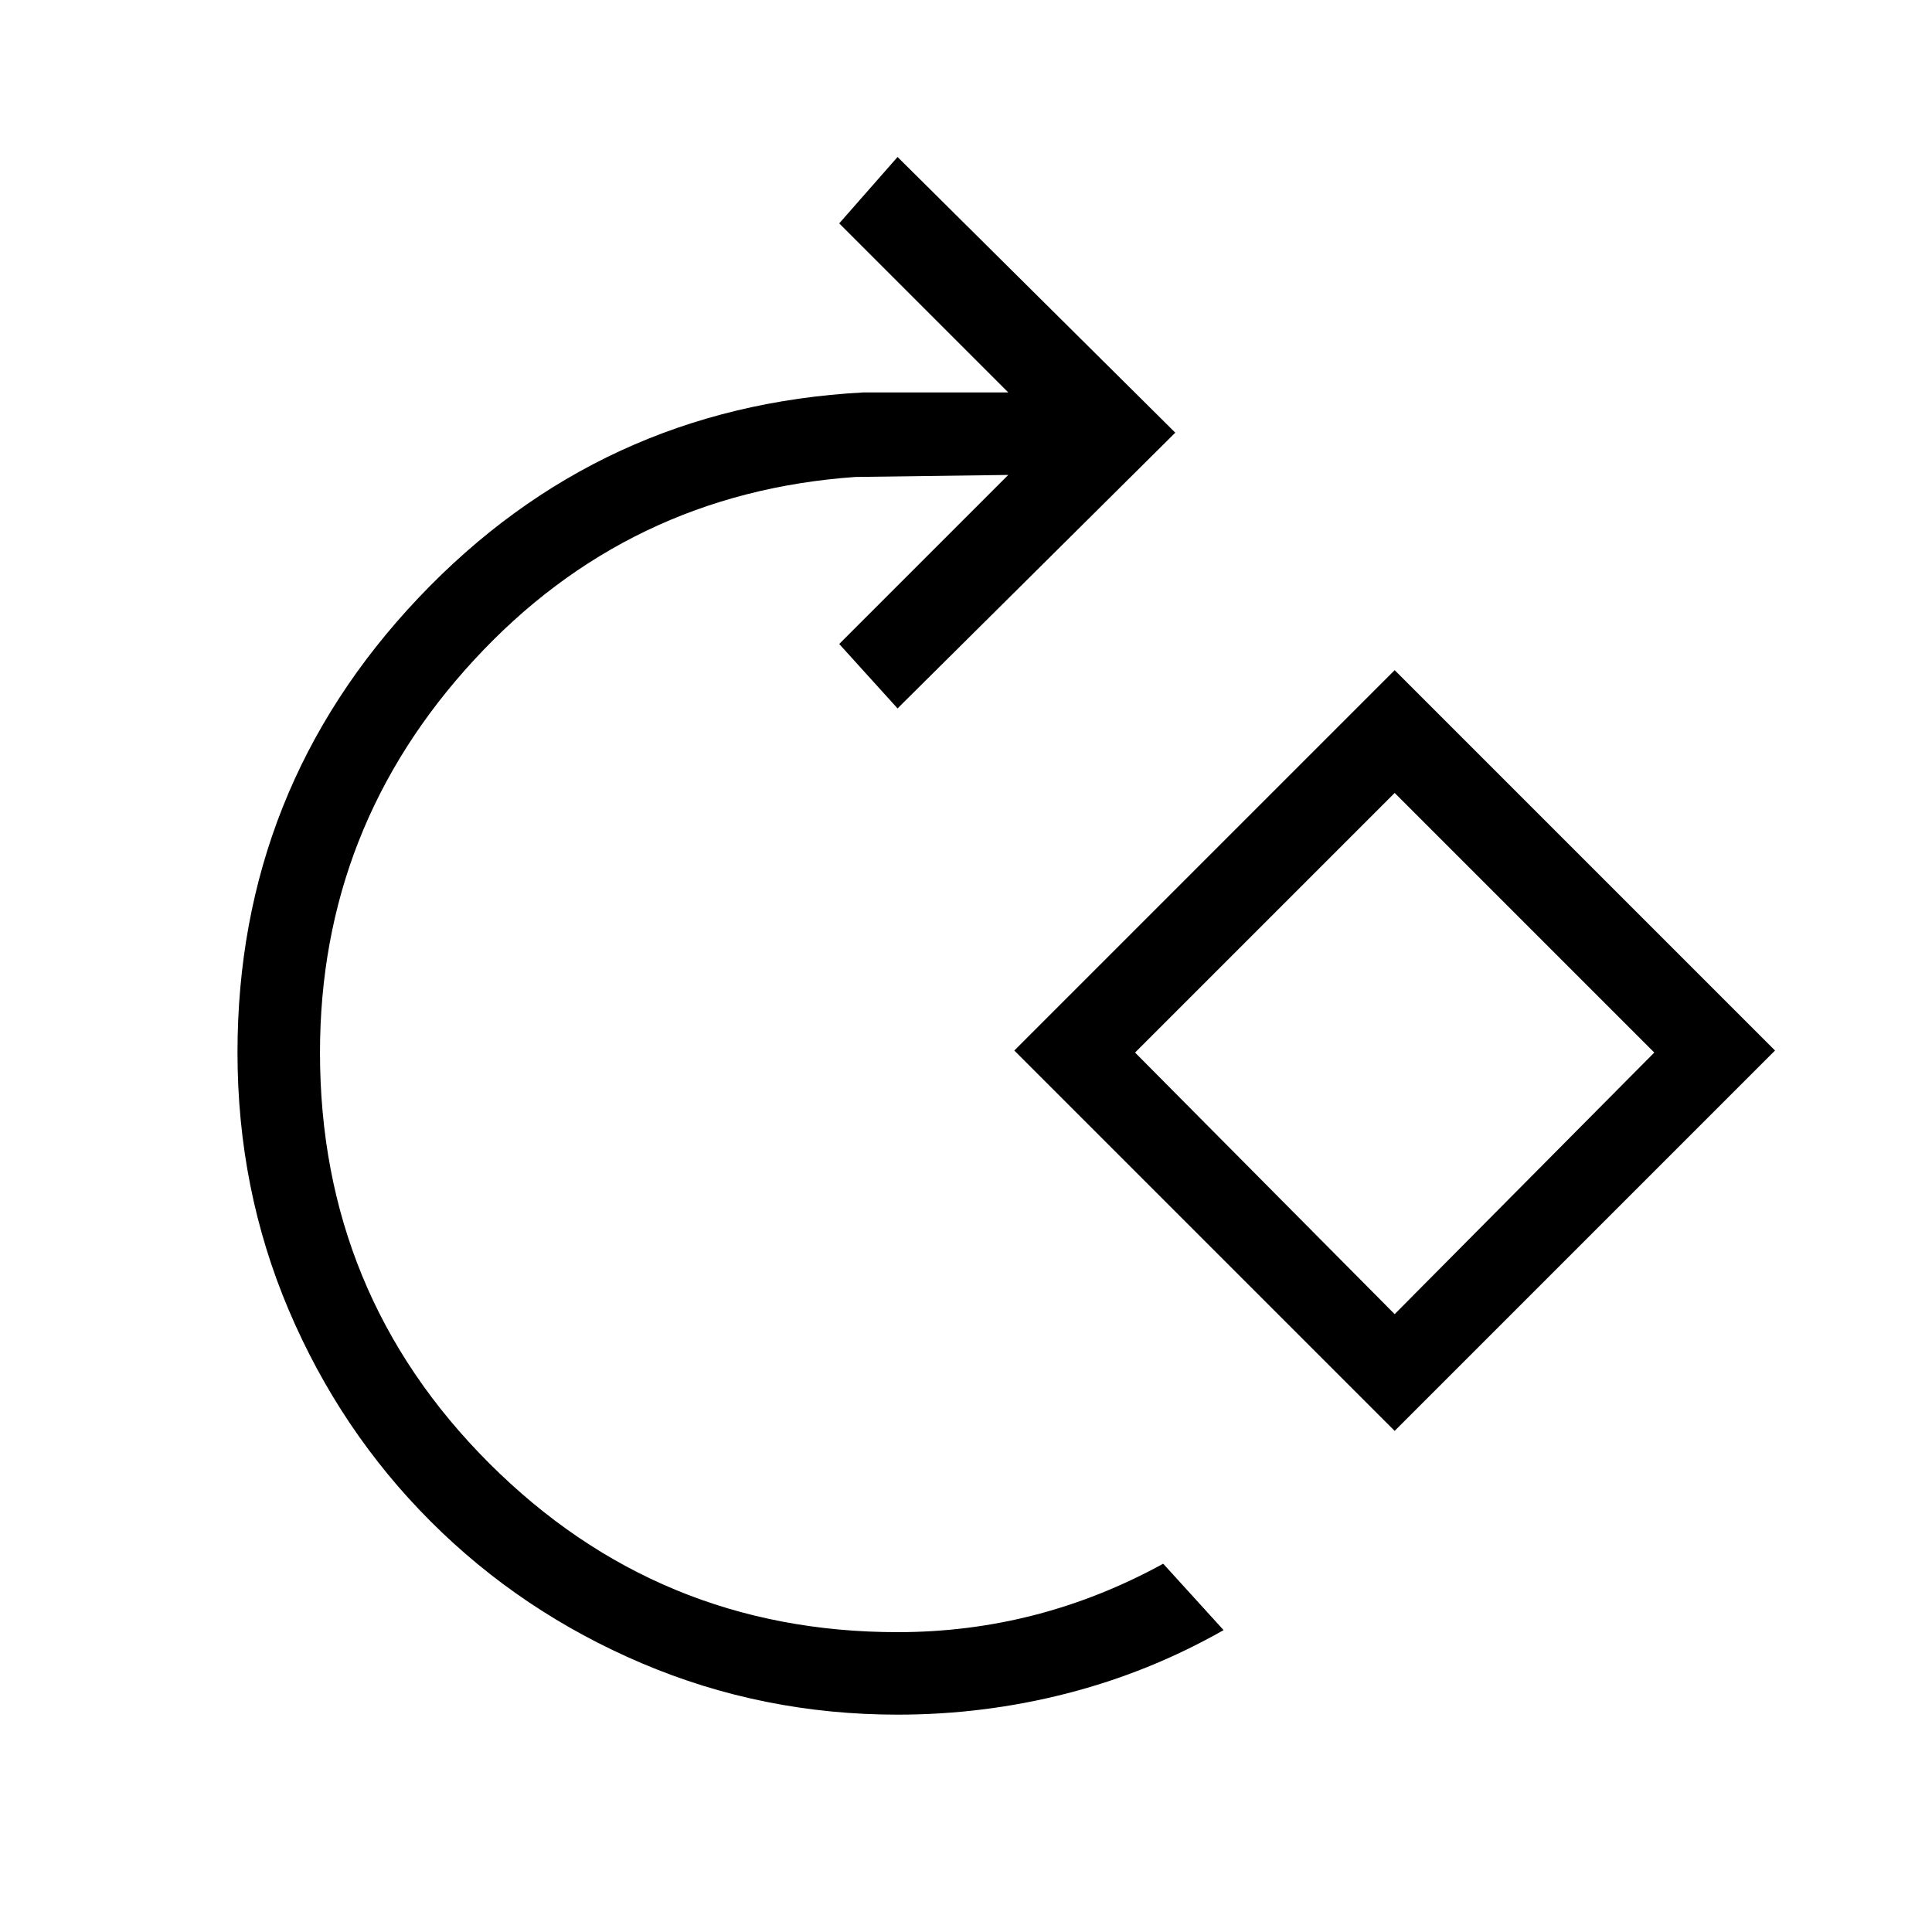 <svg xmlns="http://www.w3.org/2000/svg" height="40" width="40"><path d="M18.583 35.5q-2.791 0-5.291-1.062-2.5-1.063-4.375-2.938-1.875-1.875-2.938-4.375-1.062-2.5-1.062-5.333 0-5.459 3.75-9.417t9.208-4.25h3l-3.5-3.5 1.208-1.375 5.75 5.708-5.75 5.709-1.208-1.334 3.5-3.5-3.167.042q-4.708.333-7.896 3.792-3.187 3.458-3.187 8.125 0 5 3.5 8.5t8.458 3.5q1.459 0 2.834-.354 1.375-.355 2.666-1.063l1.25 1.375q-1.541.875-3.25 1.312-1.708.438-3.5.438Zm10.292-5.875L21 21.75l7.875-7.875 7.875 7.875Zm0-2.417 5.375-5.416-5.375-5.375-5.375 5.375Zm0-5.416Z"/></svg>